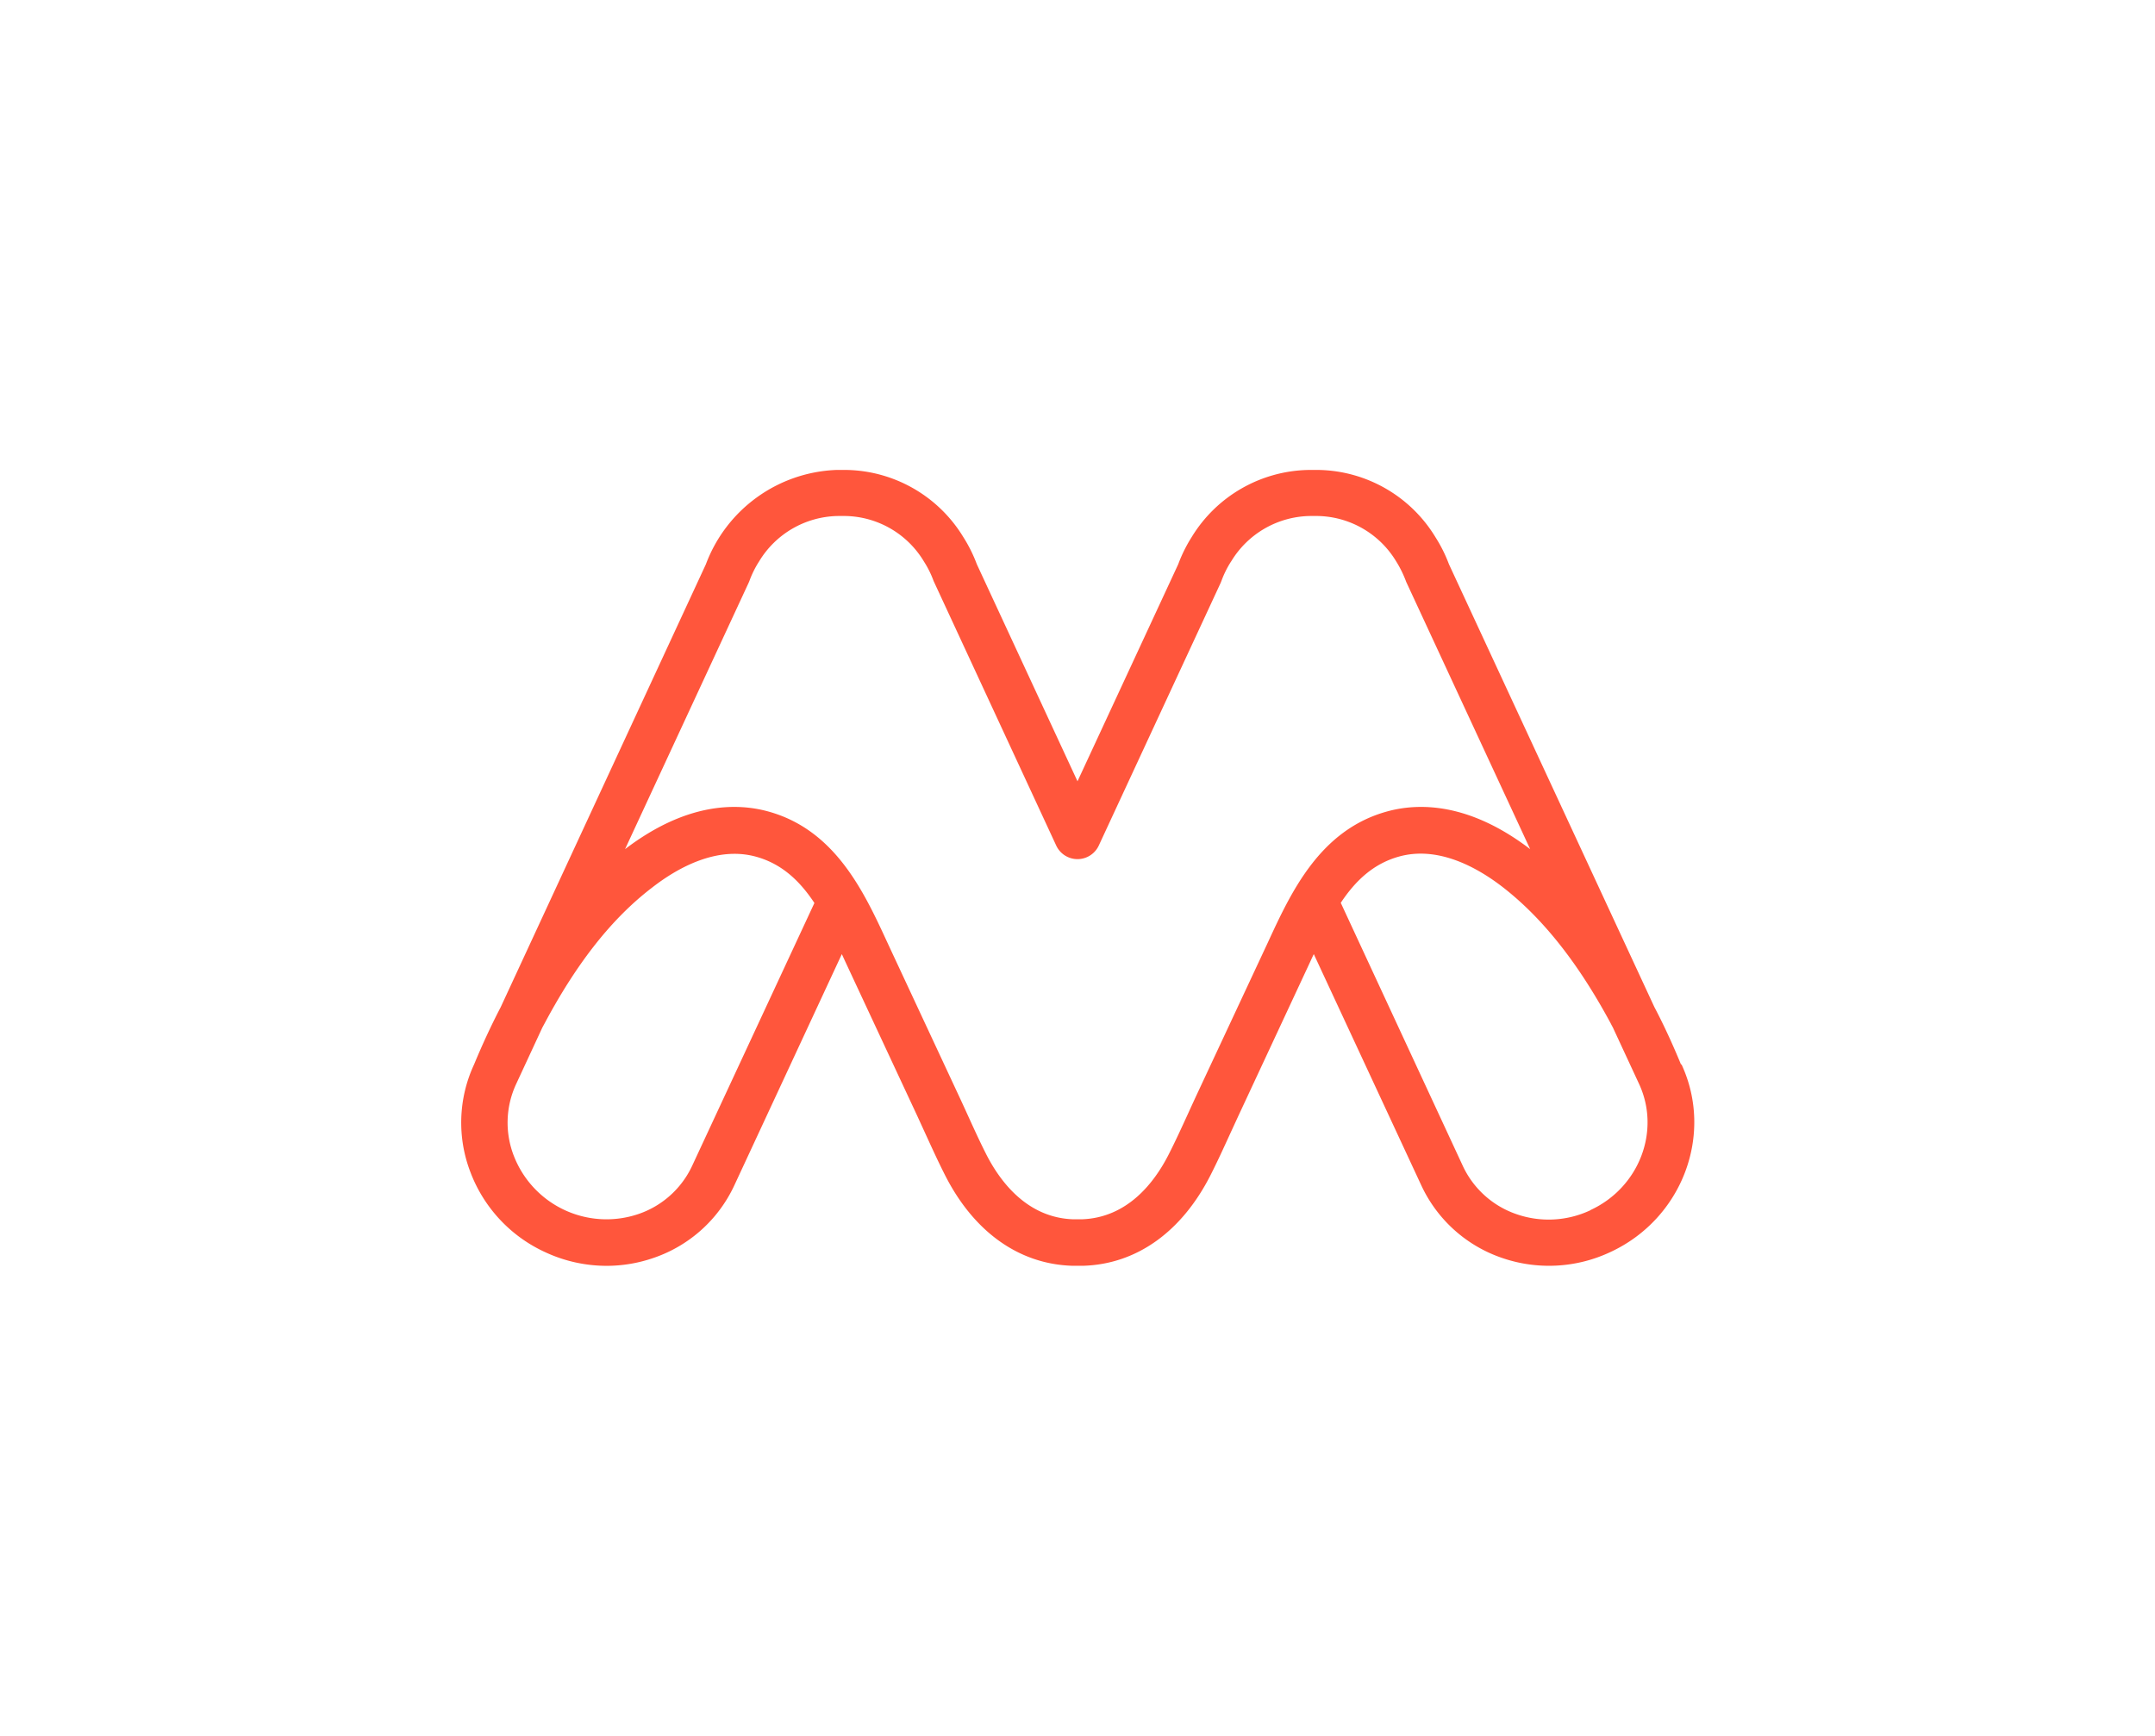 <svg id="Logo" xmlns="http://www.w3.org/2000/svg" viewBox="0 0 381.04 306.91"><defs><style>.cls-1{fill:#ff563c;}</style></defs><path class="cls-1" d="M281.21,214a17.34,17.34,0,0,1-13.11.68,16.28,16.28,0,0,1-9.45-8.52l-21.58-46.52c2.59-3.9,5.76-6.93,10.34-8.19,6.9-1.9,13.8,1.92,18.37,5.47,7,5.45,13.24,13.31,19,24,.13.26.27.52.41.78l4.64,10h0c3.83,8.3,0,18.28-8.59,22.26M211.5,193.79c-.5,1.08-1,2.17-1.49,3.25-1.07,2.33-2.17,4.74-3.32,7-2.59,5.13-7.37,11.29-15.41,11.56h-1.52c-8-.27-12.81-6.43-15.41-11.56-1.15-2.27-2.24-4.67-3.3-7-.5-1.1-1-2.19-1.51-3.28l-11.87-25.45-.79-1.7c-4.09-8.85-9.17-19.87-21.07-23.13-5.57-1.53-14.46-1.6-25.29,6.67l21.85-47.1.14-.33a17.3,17.3,0,0,1,1.66-3.37l.07-.11a16.59,16.59,0,0,1,13.92-8h1.33a16.54,16.54,0,0,1,13.85,8l.06.1a17.14,17.14,0,0,1,1.67,3.38l21.69,46.8a4.15,4.15,0,0,0,7.52,0l21.56-46.47.13-.33a17.14,17.14,0,0,1,1.67-3.38l.07-.1a16.59,16.59,0,0,1,13.92-8H233a16.54,16.54,0,0,1,13.85,8l.1.16a19.71,19.71,0,0,1,1.69,3.49l21.92,47.26c-10.83-8.27-19.72-8.2-25.28-6.67-11.9,3.26-17,14.28-21.08,23.13Zm-89.11,12.34a16.25,16.25,0,0,1-9.45,8.52A17.57,17.57,0,0,1,90.86,204.4a16.2,16.2,0,0,1,.39-12.69h0l4.64-10,.41-.76c5.72-10.73,11.92-18.59,19-24,4.56-3.55,11.47-7.36,18.36-5.47,4.59,1.26,7.76,4.29,10.34,8.19Zm174.84-17.9h0c-1.44-3.5-3-6.91-4.71-10.16l-36.32-78.3A25.55,25.55,0,0,0,253.82,95,24.69,24.69,0,0,0,233.28,83.1h-2A24.73,24.73,0,0,0,210.69,95a25.51,25.51,0,0,0-2.36,4.77l-17.81,38.38-17.8-38.38A25.55,25.55,0,0,0,170.35,95,24.69,24.69,0,0,0,149.81,83.1h-2a25.69,25.69,0,0,0-23,16.68L88.54,178.07c-1.69,3.25-3.27,6.66-4.72,10.16h0a24.38,24.38,0,0,0-.62,19.09,25.45,25.45,0,0,0,13.19,14.09,25.75,25.75,0,0,0,10.86,2.42,25.43,25.43,0,0,0,8.42-1.44,24.41,24.41,0,0,0,14.18-12.81l19-40.87.63,1.37,12.68,27.18,1.47,3.21c1.1,2.4,2.23,4.88,3.45,7.29,5.1,10.08,13.11,15.78,22.54,16.06h1.9c9.44-.28,17.44-6,22.54-16.06,1.23-2.42,2.36-4.91,3.46-7.31l1.47-3.19,12.67-27.18c.21-.46.42-.92.64-1.37l19,40.87a24.4,24.4,0,0,0,14.17,12.81,25.47,25.47,0,0,0,19.28-1c12.69-5.88,18.33-20.77,12.57-33.18"/></svg>